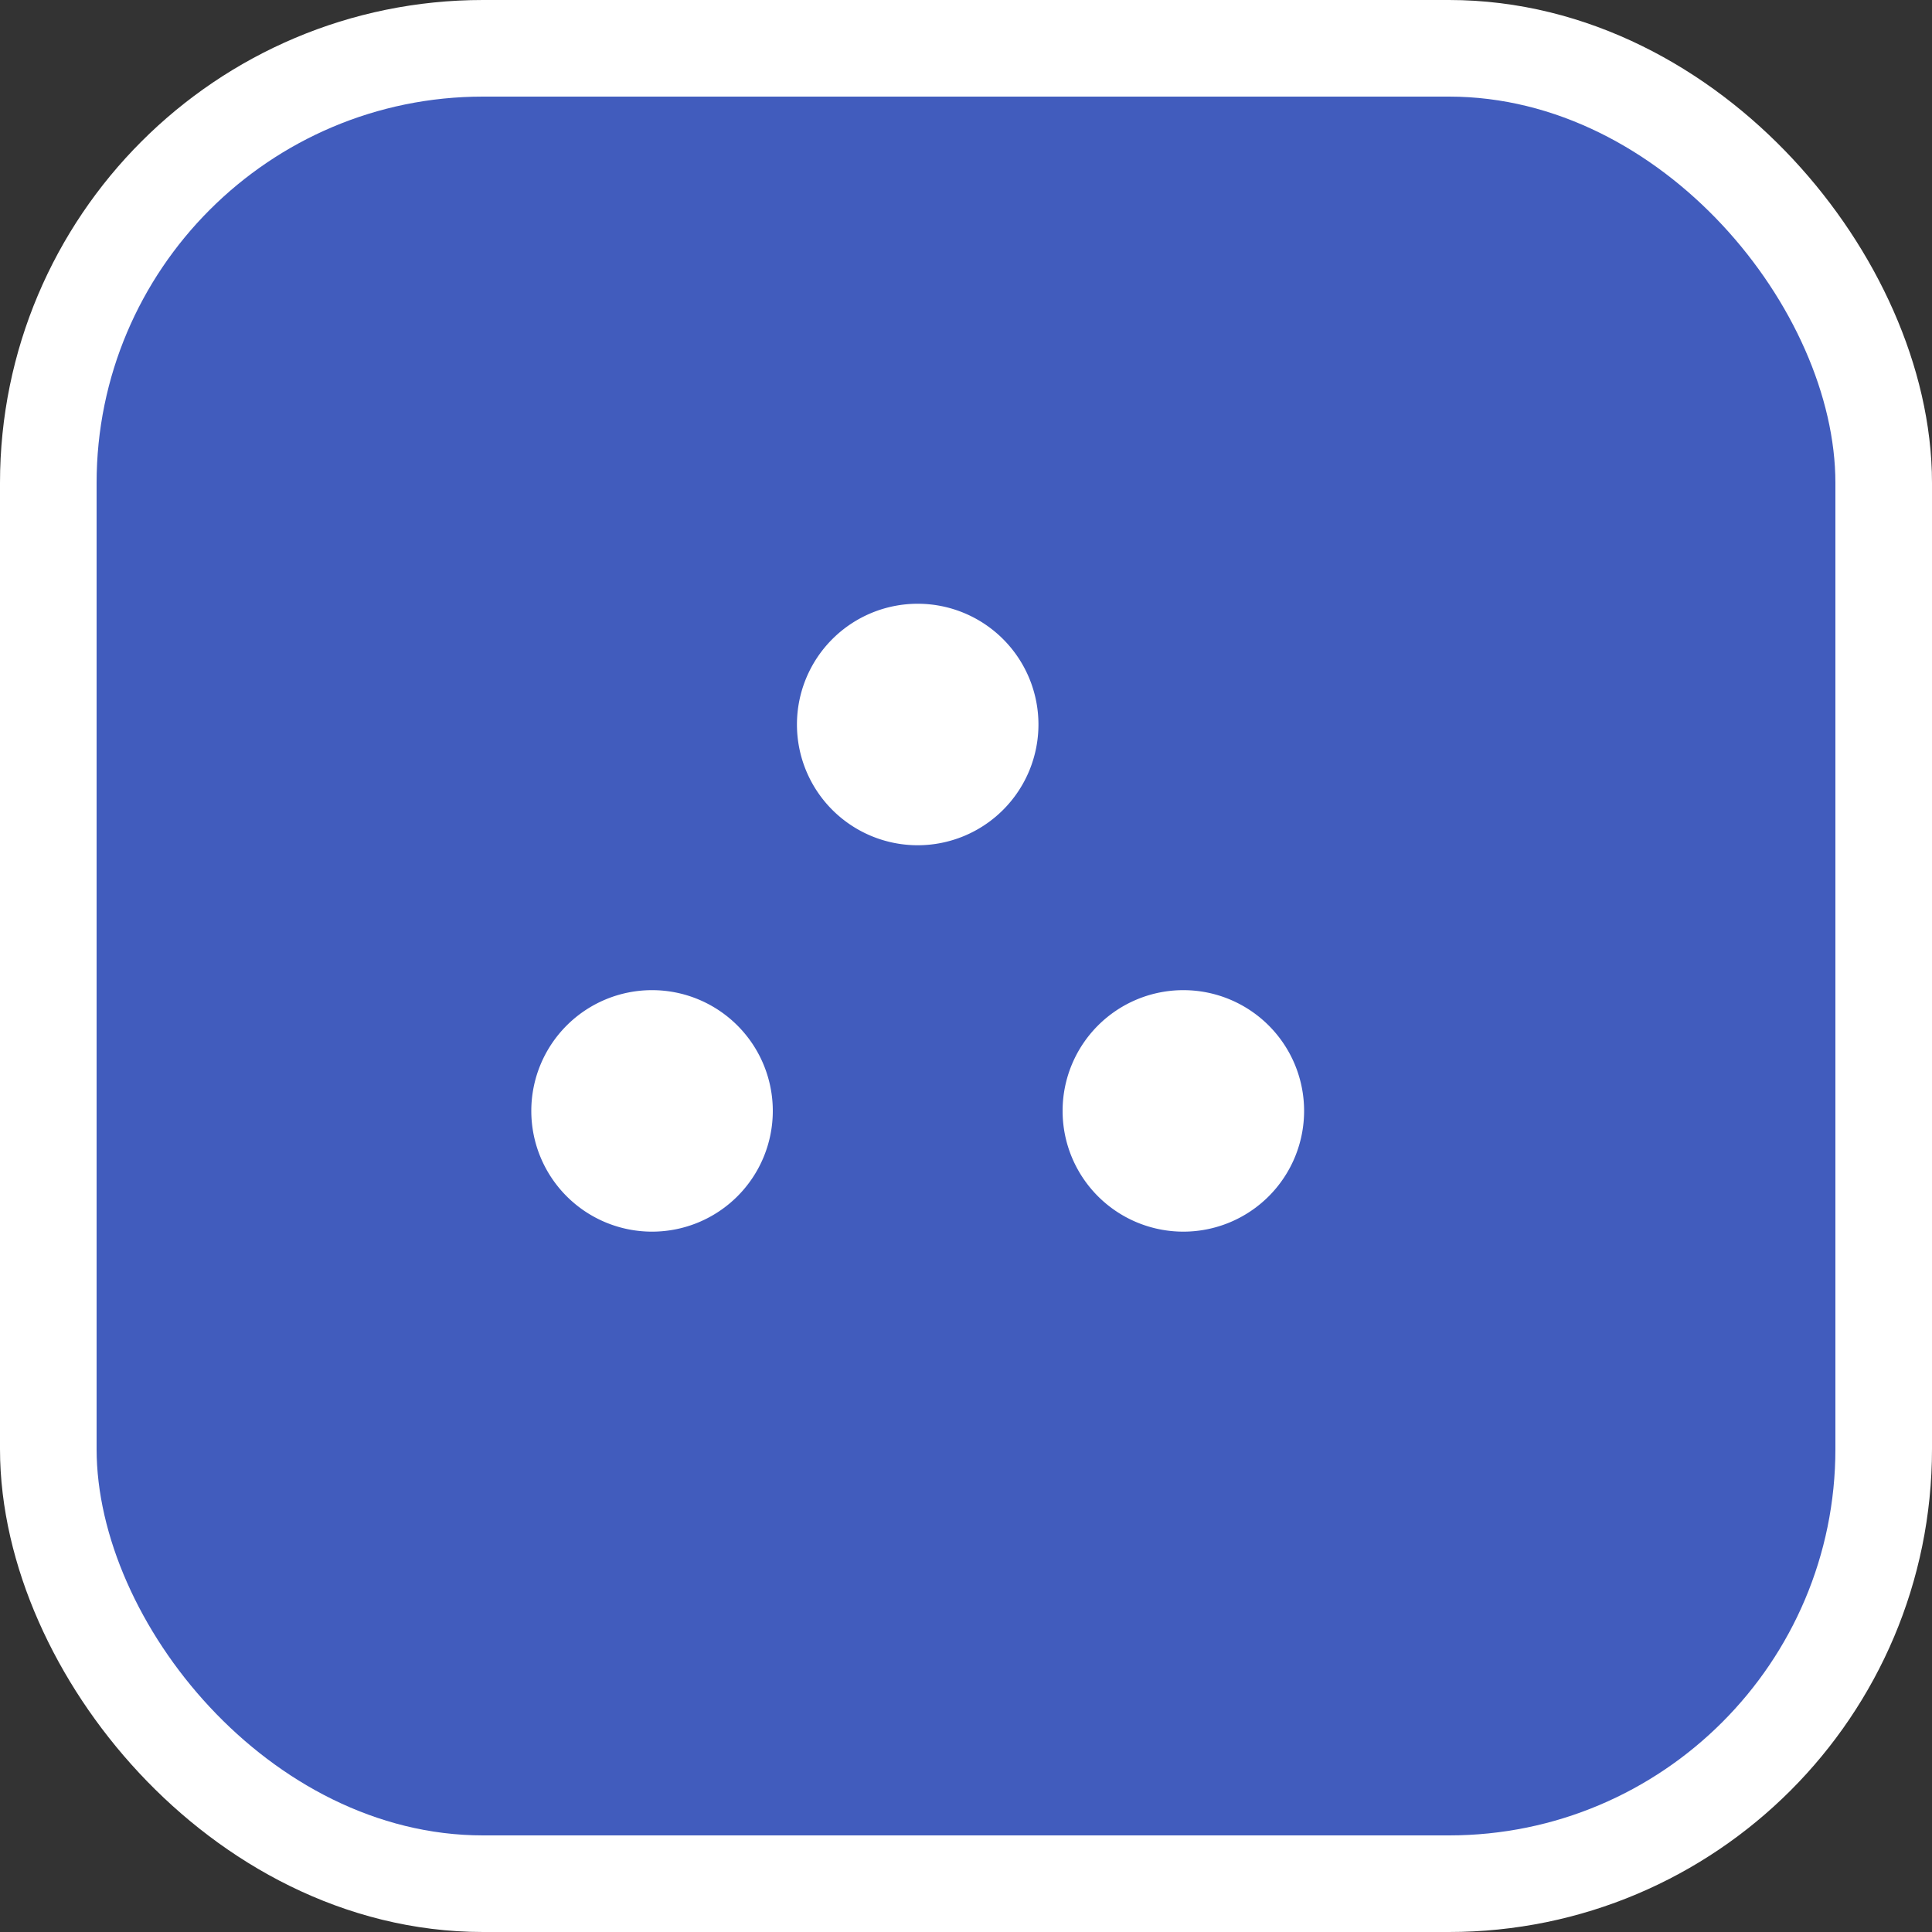<svg xmlns="http://www.w3.org/2000/svg" viewBox="0 0 20 20" height="20" width="20"><rect x="0" y="0" width="20" height="20" fill="#333333" stroke="none"/><title>landmark-JP-11.svg</title><rect fill="none" x="0" y="0" width="20" height="20"></rect><rect x="1" y="1" rx="4" ry="4" width="18" height="18" stroke="#ffffff" style="stroke-linejoin:round;stroke-miterlimit:4;" fill="#ffffff" stroke-width="2"></rect><rect x="1" y="1" width="18" height="18" rx="4" ry="4" fill="#415cbd"></rect><path fill="#ffffff" transform="translate(4 4)" d="M6.75,3.5A1.25,1.25,0,1,1,5.5,2.25,1.25,1.25,0,0,1,6.75,3.5Zm-4,2.75A1.25,1.25,0,1,0,4,7.5,1.25,1.25,0,0,0,2.75,6.25Zm5.5,0A1.25,1.25,0,1,0,9.5,7.5,1.25,1.25,0,0,0,8.25,6.25Z"></path></svg>